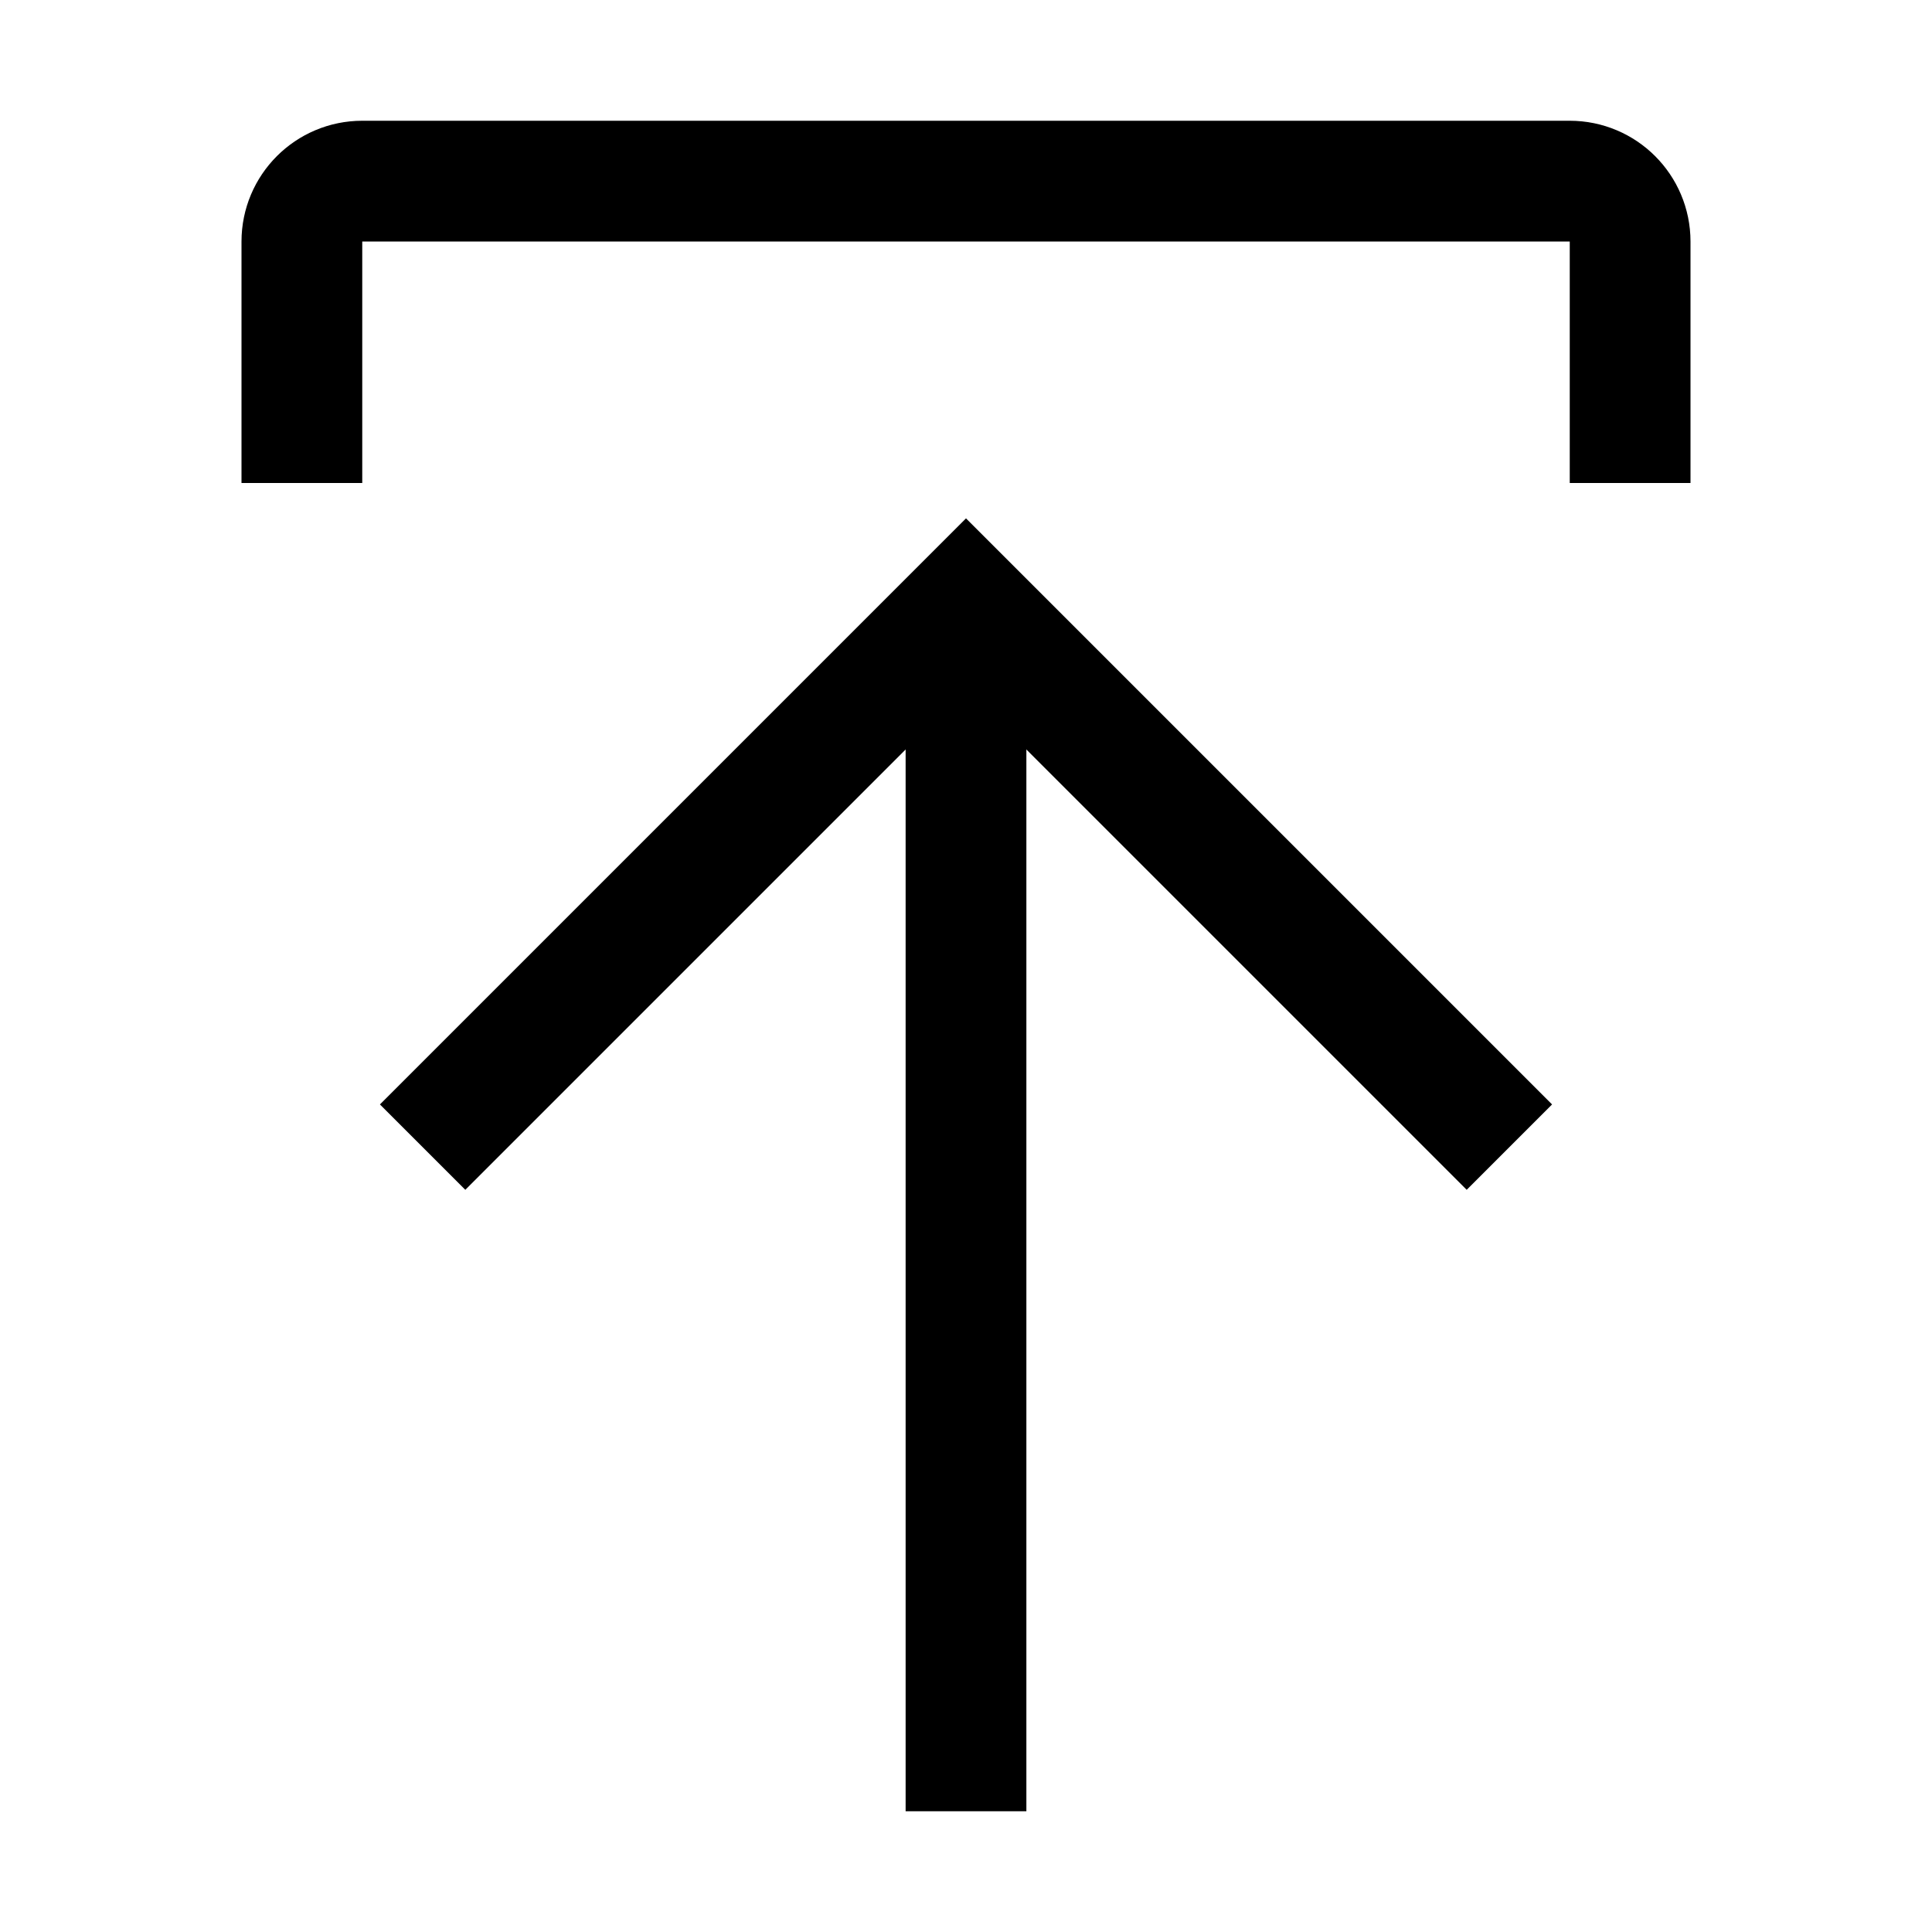 <svg width="16" height="16" viewBox="0 0 16 16" fill="none" xmlns="http://www.w3.org/2000/svg">
<path d="M13.5 4V2C13.5 1.724 13.276 1.5 13 1.5L3 1.5C2.724 1.5 2.5 1.724 2.5 2L2.5 4" stroke="black"/>
<path d="M12.5 9.5L8 5L3.5 9.5" stroke="black"/>
<path d="M8 15L8 5" stroke="black"/>
</svg>

